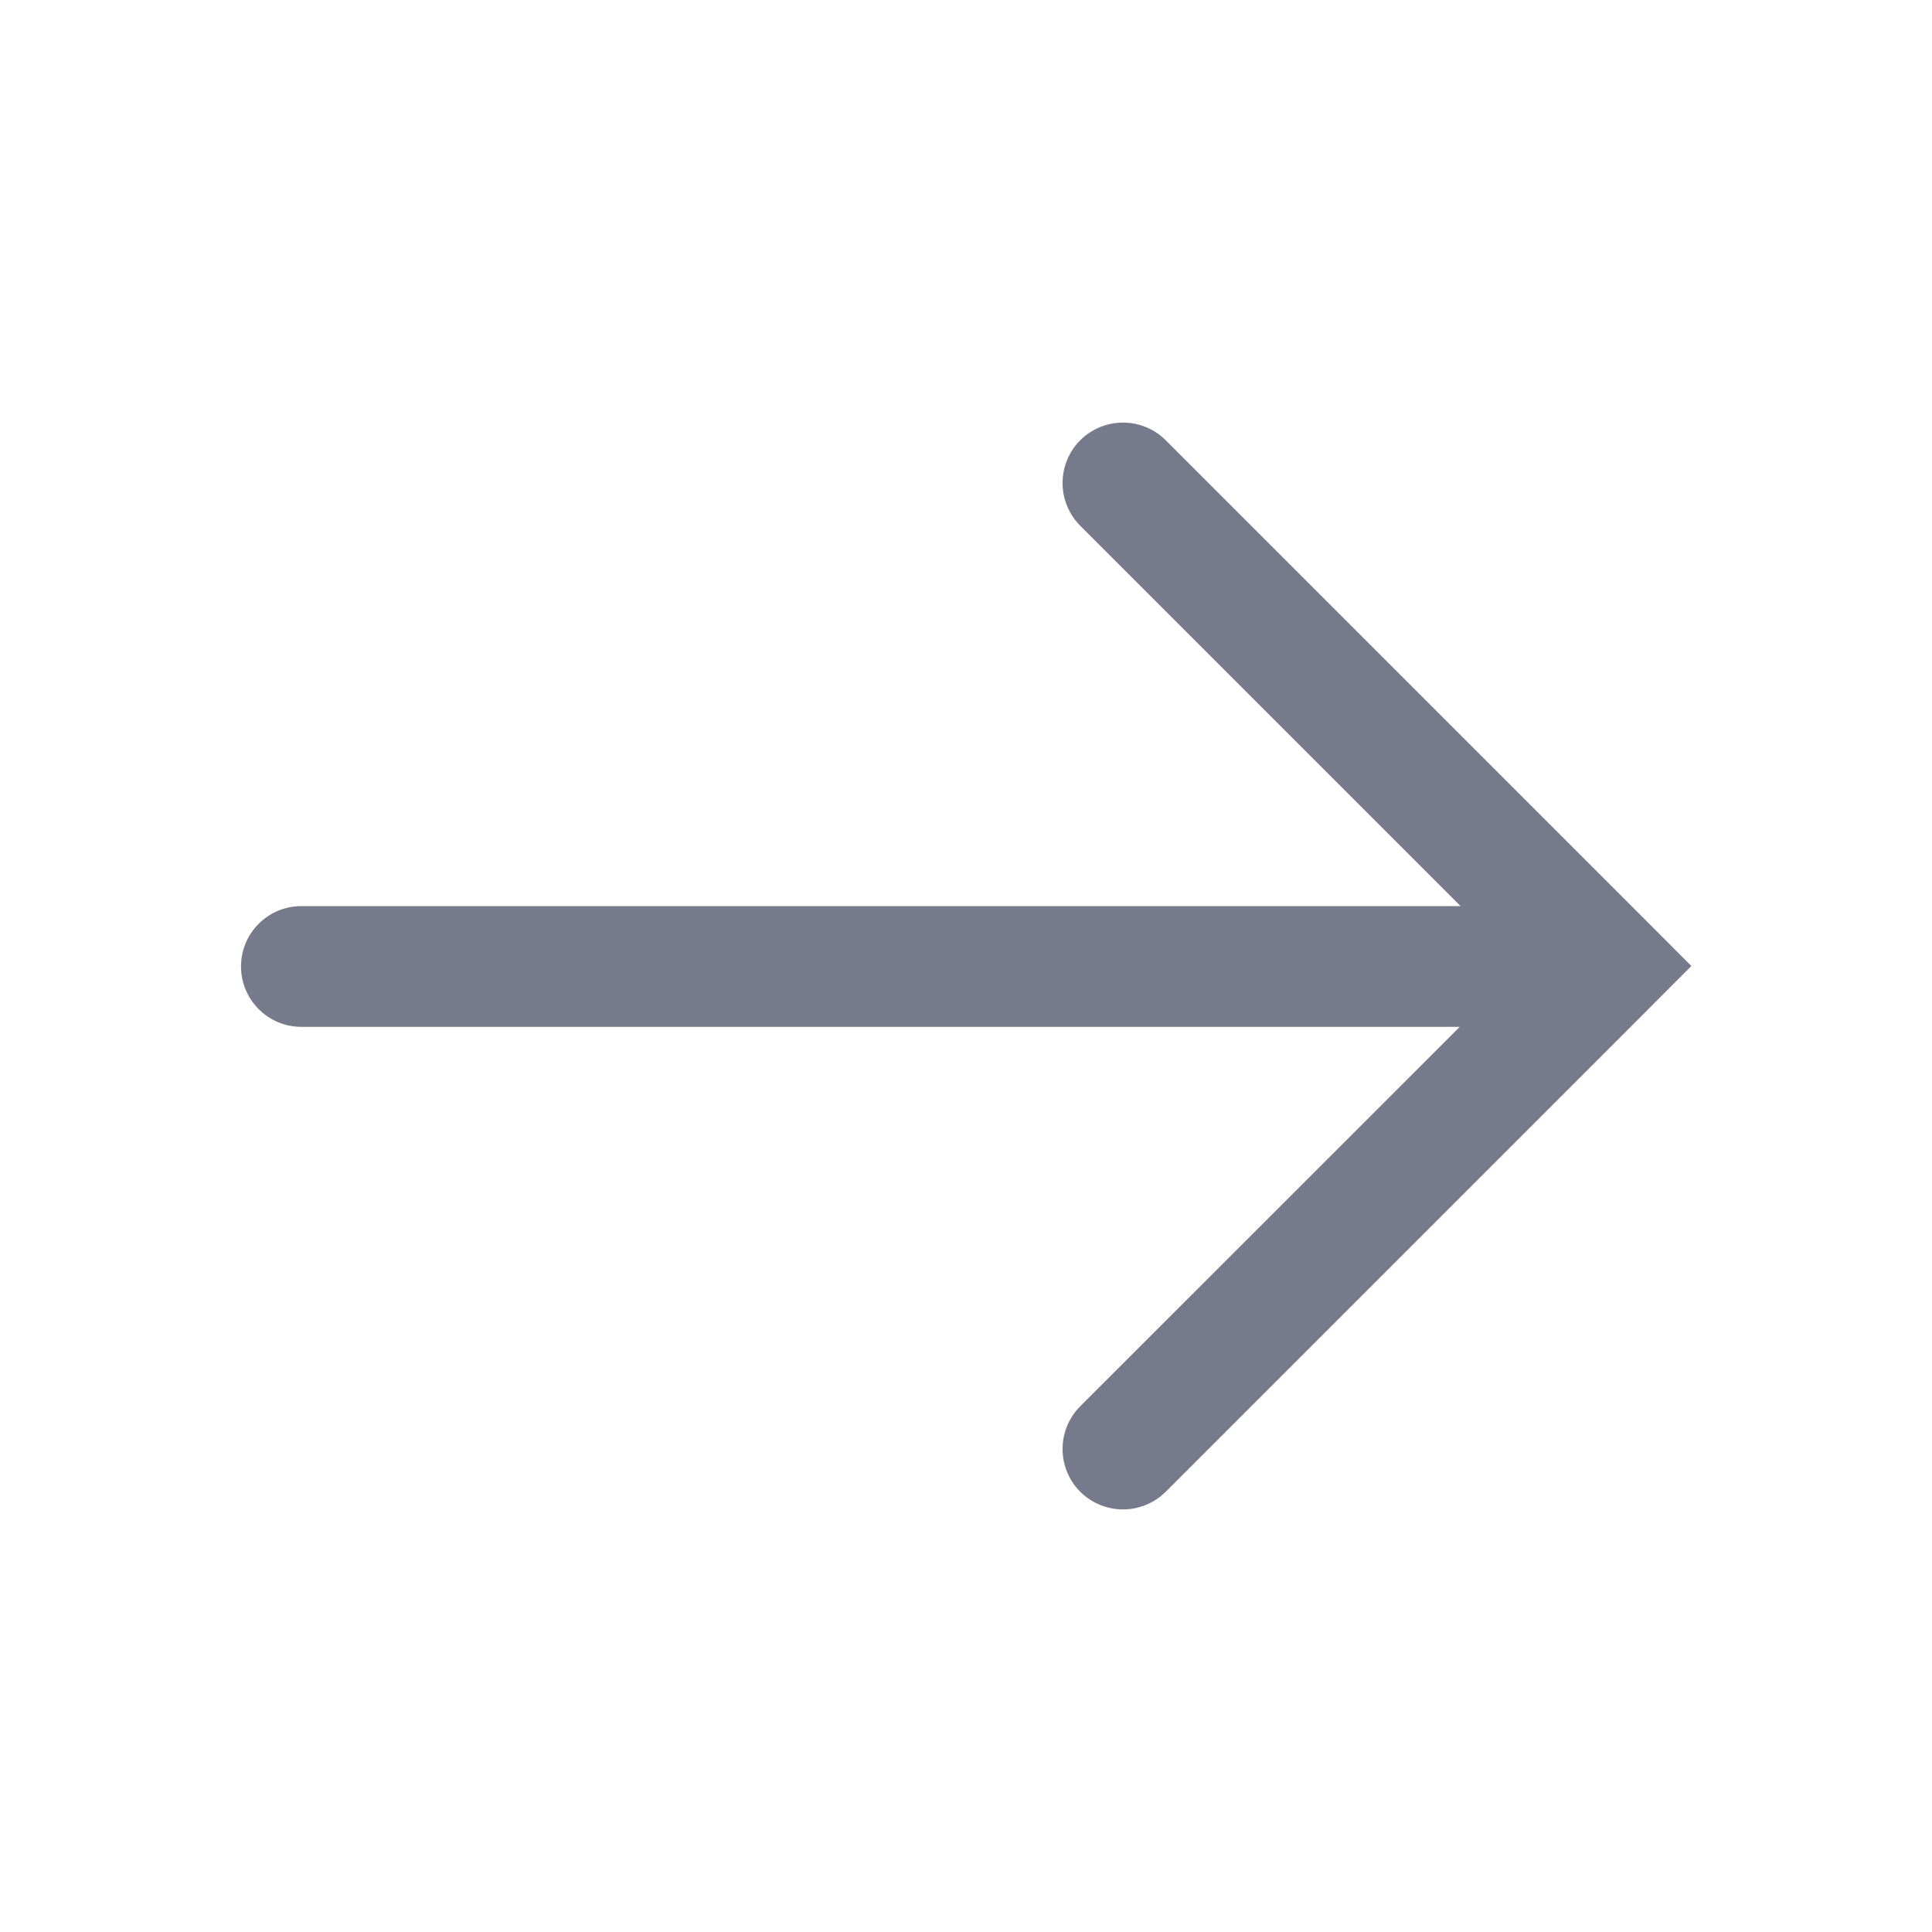 <!-- Copyright 2000-2022 JetBrains s.r.o. and contributors. Use of this source code is governed by the Apache 2.0 license. -->
<svg width="16" height="16" viewBox="0 0 16 16" fill="none" xmlns="http://www.w3.org/2000/svg">
<path fill-rule="evenodd" clip-rule="evenodd" d="M9.654 12.354C9.458 12.549 9.142 12.549 8.946 12.354C8.751 12.158 8.751 11.842 8.946 11.646L12.089 8.504L2.496 8.504C2.22 8.504 1.996 8.28 1.996 8.004C1.996 7.727 2.22 7.504 2.496 7.504L12.096 7.504L8.946 4.354C8.751 4.158 8.751 3.842 8.946 3.646C9.142 3.451 9.458 3.451 9.654 3.646L13.654 7.646L14.007 8L13.654 8.354L9.654 12.354Z" fill="#767A8A"/>
</svg>
